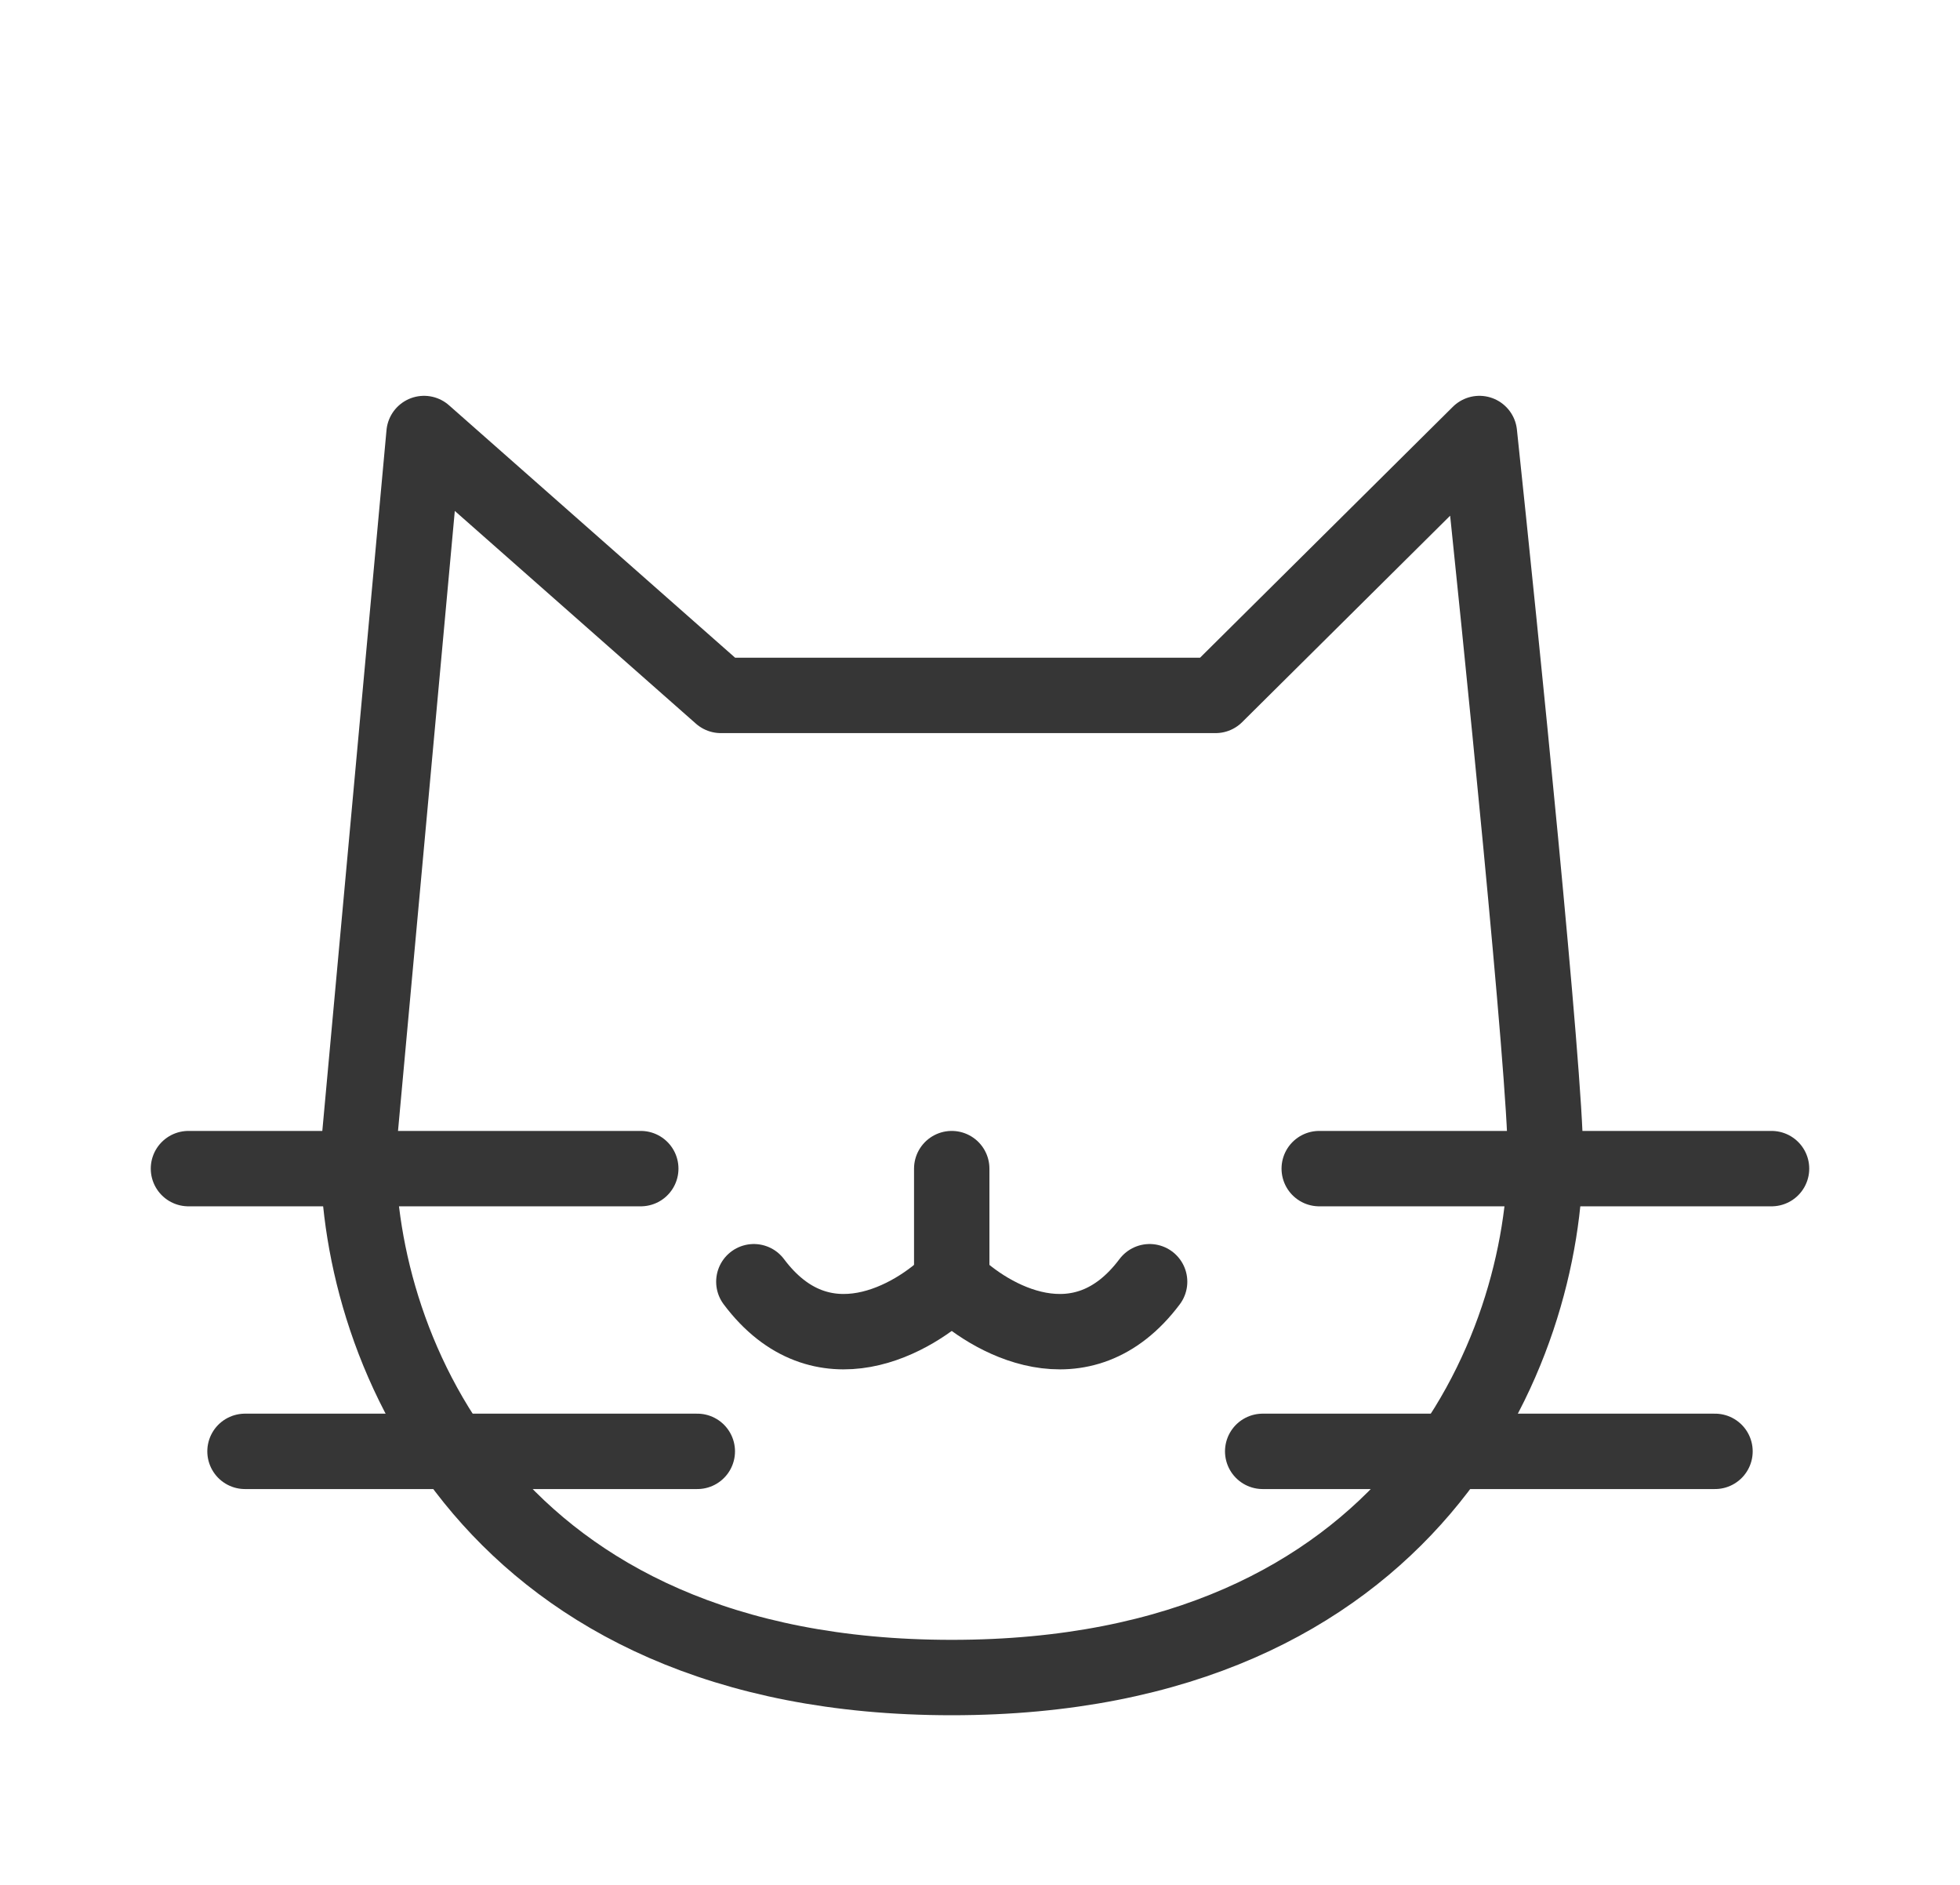 <svg width="52" height="50" viewBox="0 0 52 50" fill="none" xmlns="http://www.w3.org/2000/svg">
<g filter="url(#filter0_d_2601_9619)">
<path d="M32.25 14.447H19.125L11.25 7.5L9.5 26.605C9.5 31.816 13 40.5 25.25 40.5C37.5 40.5 41 31.816 41 26.605C41 24.521 39.833 13 39.25 7.5L32.25 14.447Z" stroke="#363636" stroke-width="2" stroke-linejoin="round"/>
<path d="M17 27H5" stroke="#363636" stroke-width="2" stroke-linecap="round" stroke-linejoin="round"/>
<path d="M47 27H35" stroke="#363636" stroke-width="2" stroke-linecap="round" stroke-linejoin="round"/>
<path d="M18.5 34.5H6.5" stroke="#363636" stroke-width="2" stroke-linecap="round" stroke-linejoin="round"/>
<path d="M45.5 34.5H33.5" stroke="#363636" stroke-width="2" stroke-linecap="round" stroke-linejoin="round"/>
<path d="M25.25 27V30C26.25 31 28.7 32.4 30.5 30" stroke="#363636" stroke-width="2" stroke-linecap="round" stroke-linejoin="round"/>
<path d="M25.25 30C24.25 31 21.8 32.4 20 30" stroke="#363636" stroke-width="2" stroke-linecap="round" stroke-linejoin="round"/>
</g>
<defs>
<filter id="filter0_d_2601_9619" x="-2" y="0" width="56" height="56" filterUnits="userSpaceOnUse" color-interpolation-filters="sRGB">
<feFlood flood-opacity="0" result="BackgroundImageFix"/>
<feColorMatrix in="SourceAlpha" type="matrix" values="0 0 0 0 0 0 0 0 0 0 0 0 0 0 0 0 0 0 127 0" result="hardAlpha"/>
<feOffset dy="4"/>
<feGaussianBlur stdDeviation="2"/>
<feComposite in2="hardAlpha" operator="out"/>
<feColorMatrix type="matrix" values="0 0 0 0 0 0 0 0 0 0 0 0 0 0 0 0 0 0 0.25 0"/>
<feBlend mode="normal" in2="BackgroundImageFix" result="effect1_dropShadow_2601_9619"/>
<feBlend mode="normal" in="SourceGraphic" in2="effect1_dropShadow_2601_9619" result="shape"/>
</filter>
</defs>
</svg>
